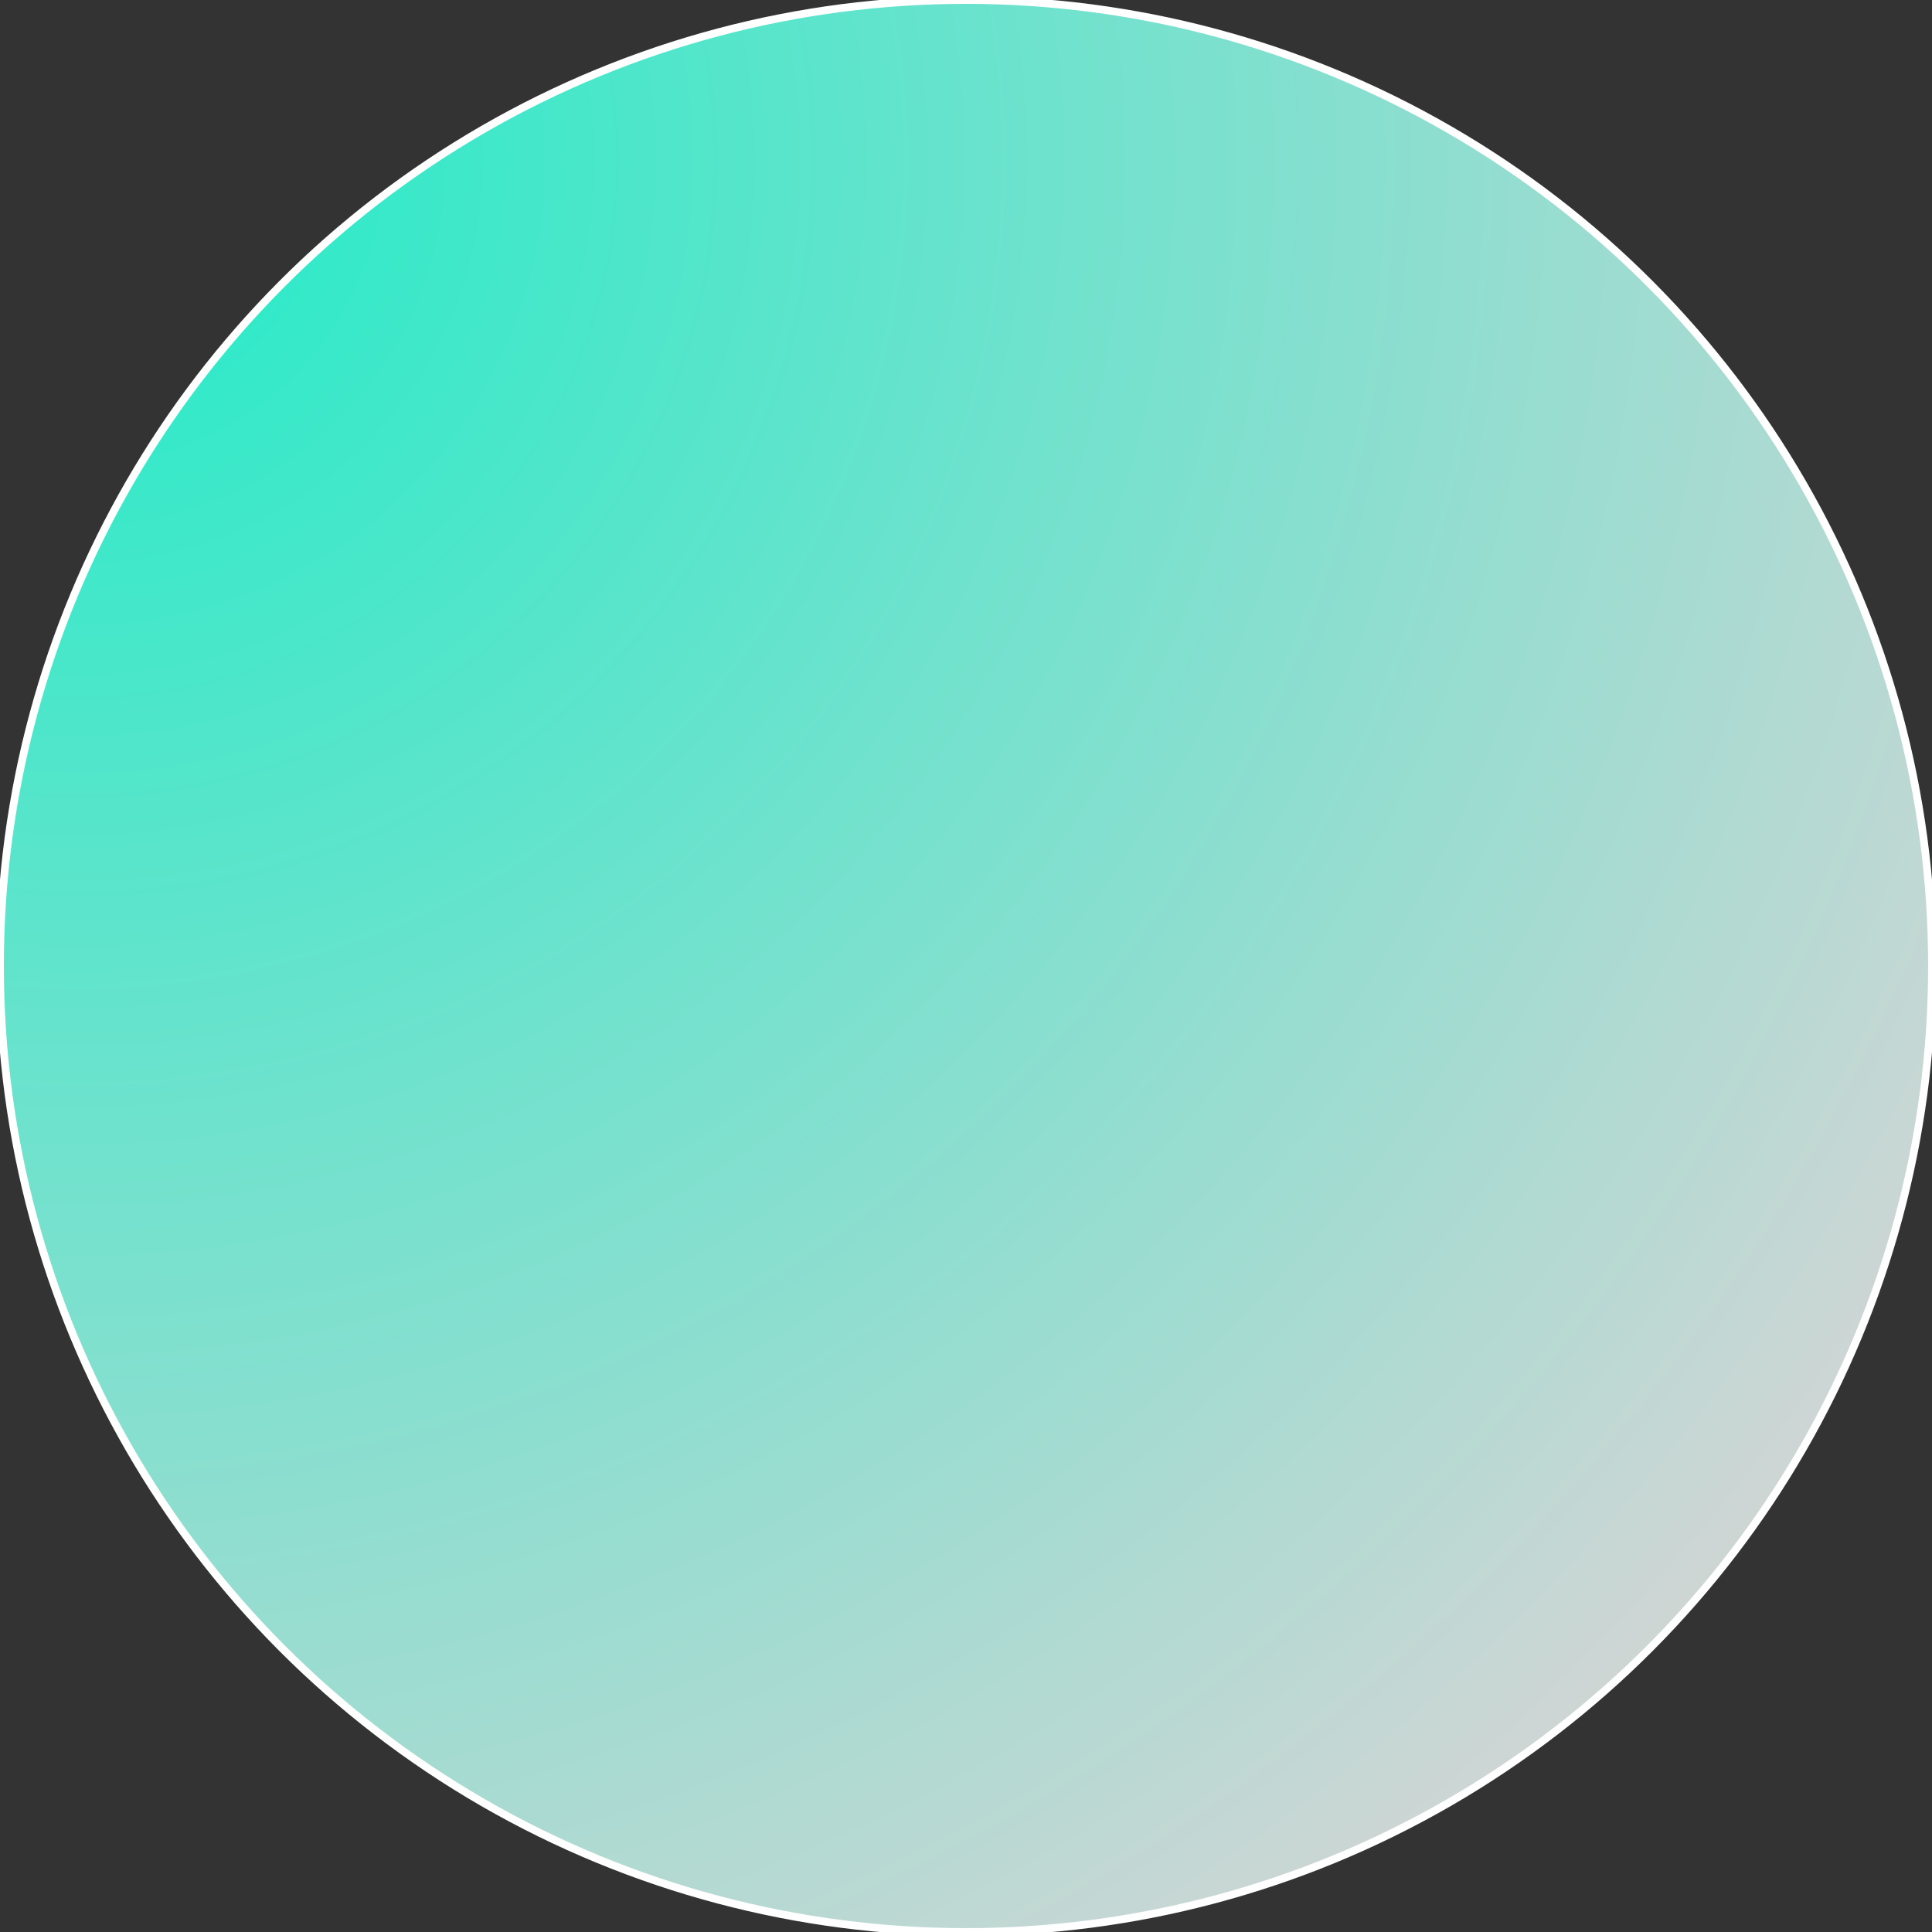 <svg width="250" height="250" viewBox="0 0 250 250" fill="none" xmlns="http://www.w3.org/2000/svg">
<rect x="0" y="0" width="250" height="250" fill="#333333" stroke="none"/>
<circle cx="125" cy="125" r="125" fill="url(#paint0_radial_2196_41431)"/>
<circle cx="125" cy="125" r="125" stroke="white"/>
<defs>
<radialGradient id="paint0_radial_2196_41431" cx="0" cy="0" r="1" gradientUnits="userSpaceOnUse" gradientTransform="translate(13.514 23.649) rotate(45) scale(281.887)">
<stop stop-color="#0F8F78"/>
<stop offset="0" stop-color="#20ECC7"/>
<stop offset="1" stop-color="#D5D5D5"/>
</radialGradient>
</defs>
</svg>
